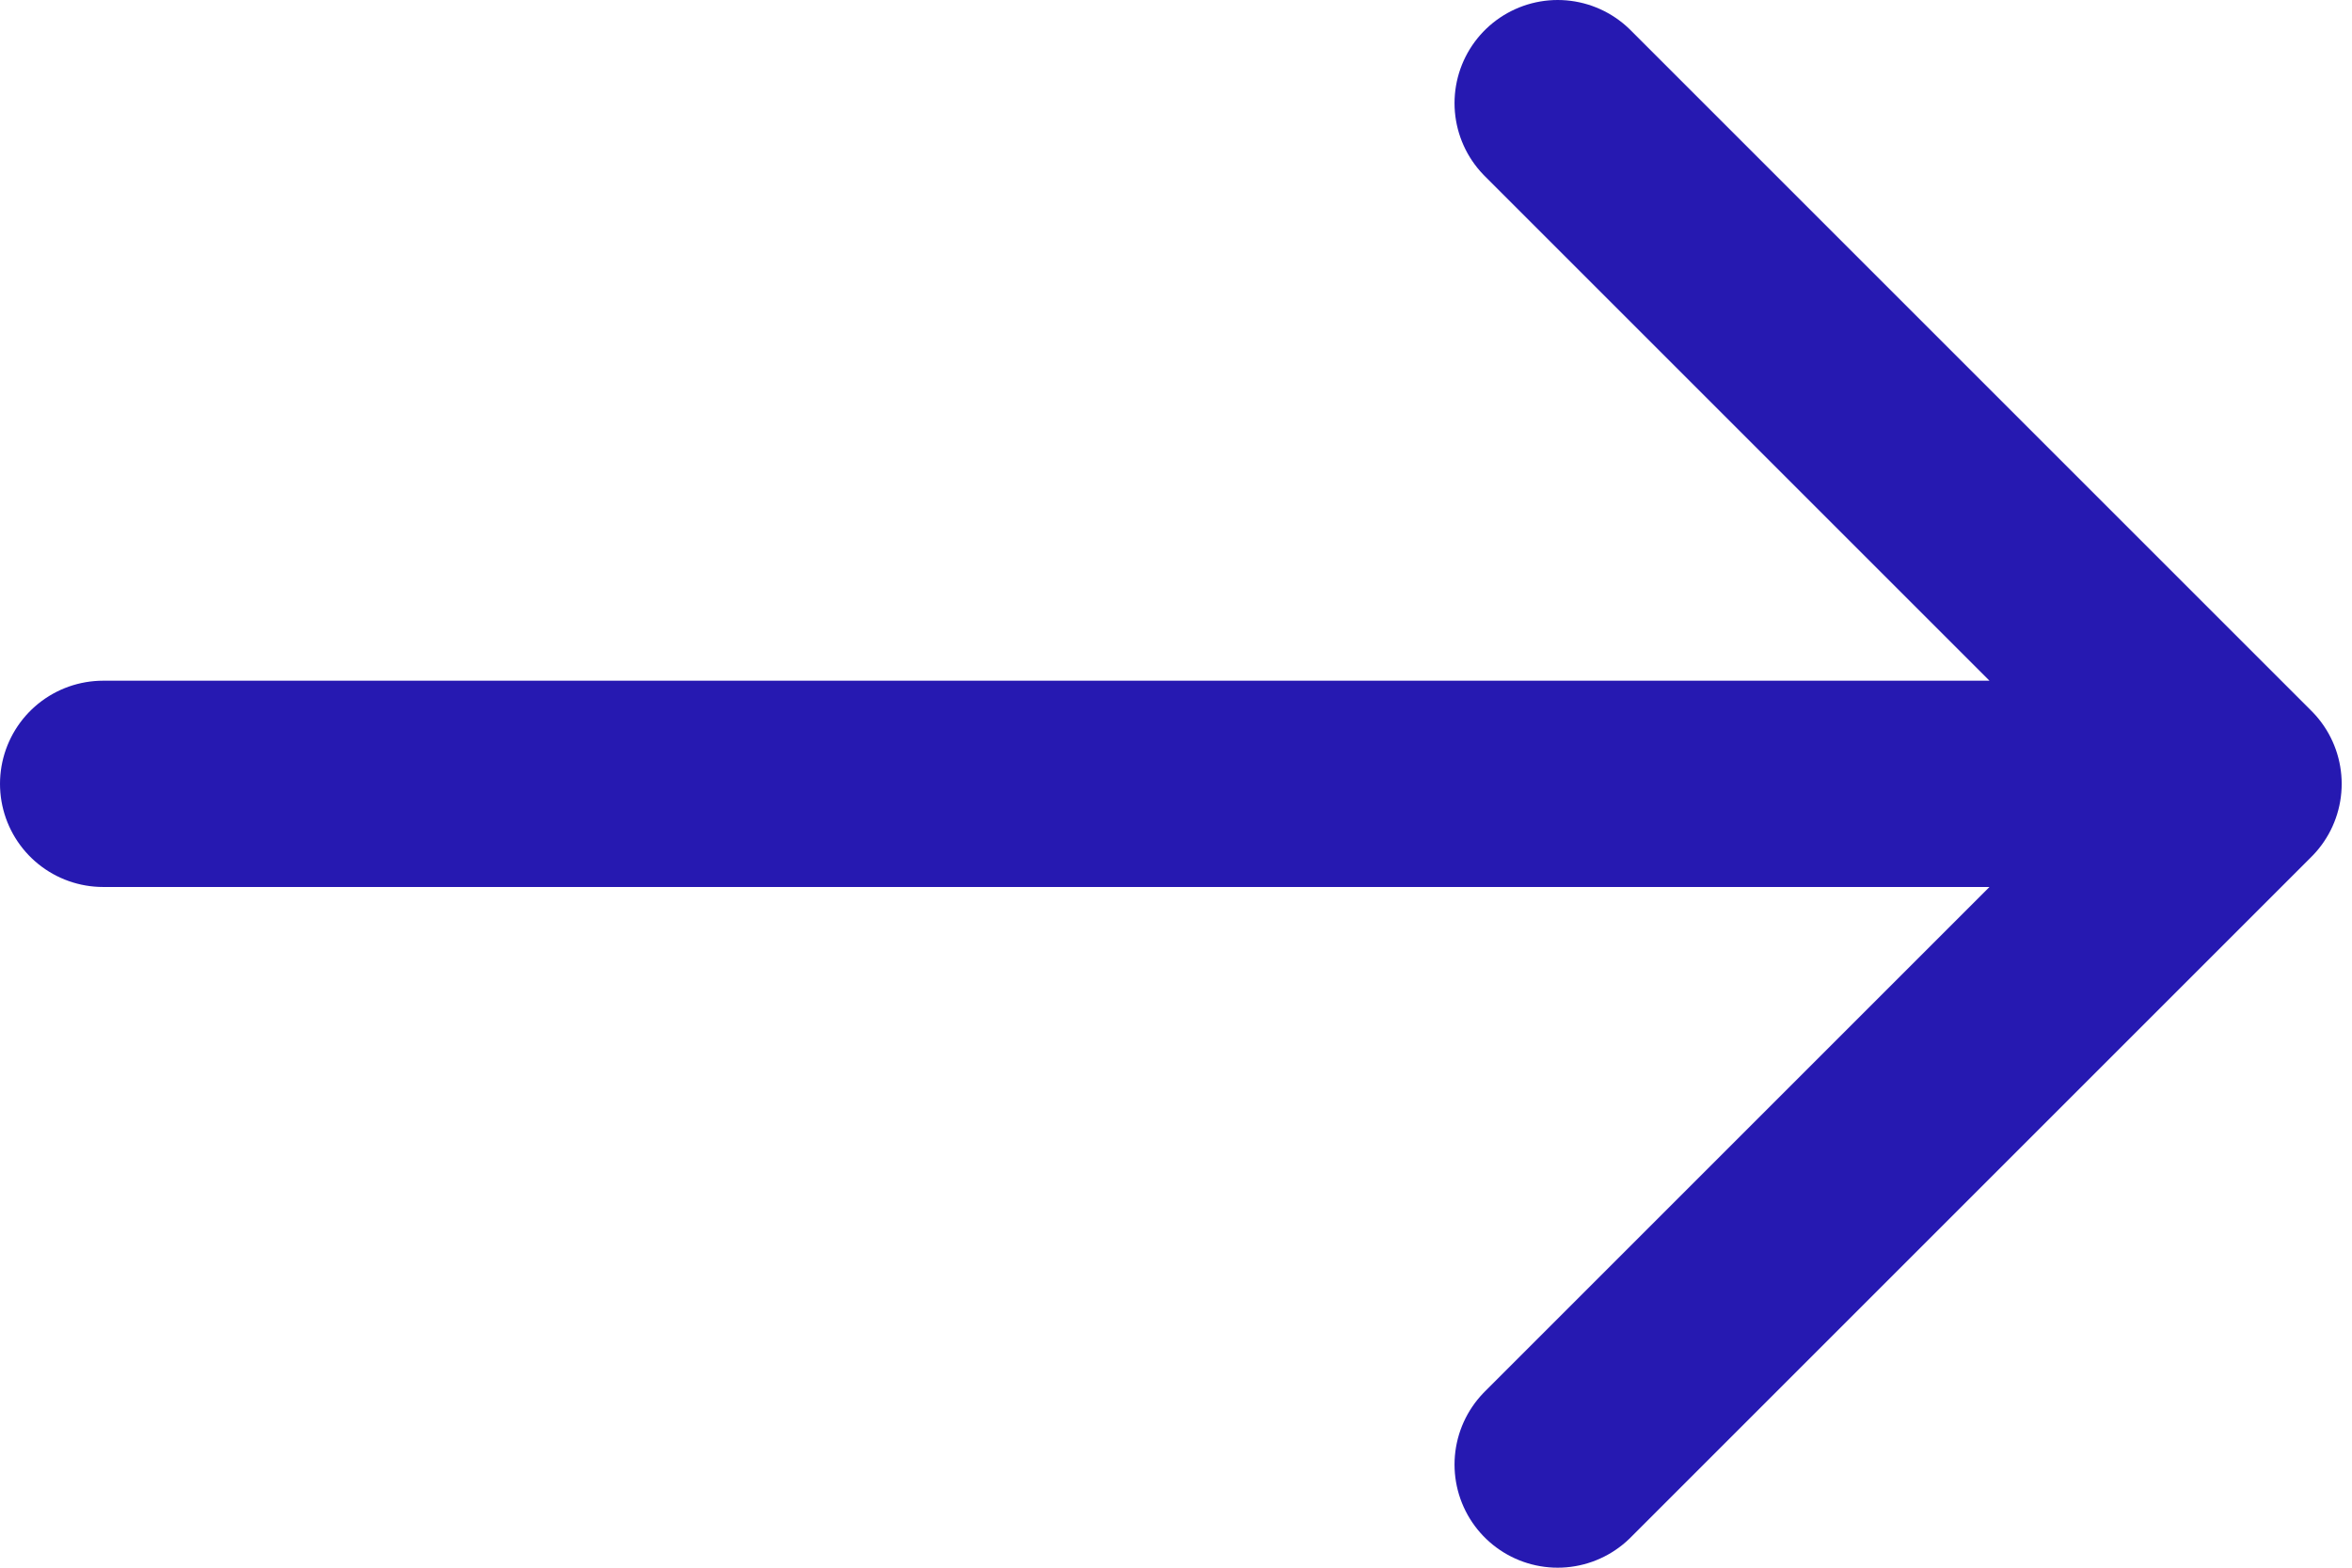 <svg width="114" height="76" viewBox="0 0 114 76" fill="none" xmlns="http://www.w3.org/2000/svg">
<path d="M75.5 5L108.5 38M108.5 38L75.5 71M108.5 38L5 38" stroke="#2619B1" stroke-width="10" stroke-linecap="round" stroke-linejoin="round"/>
</svg>
